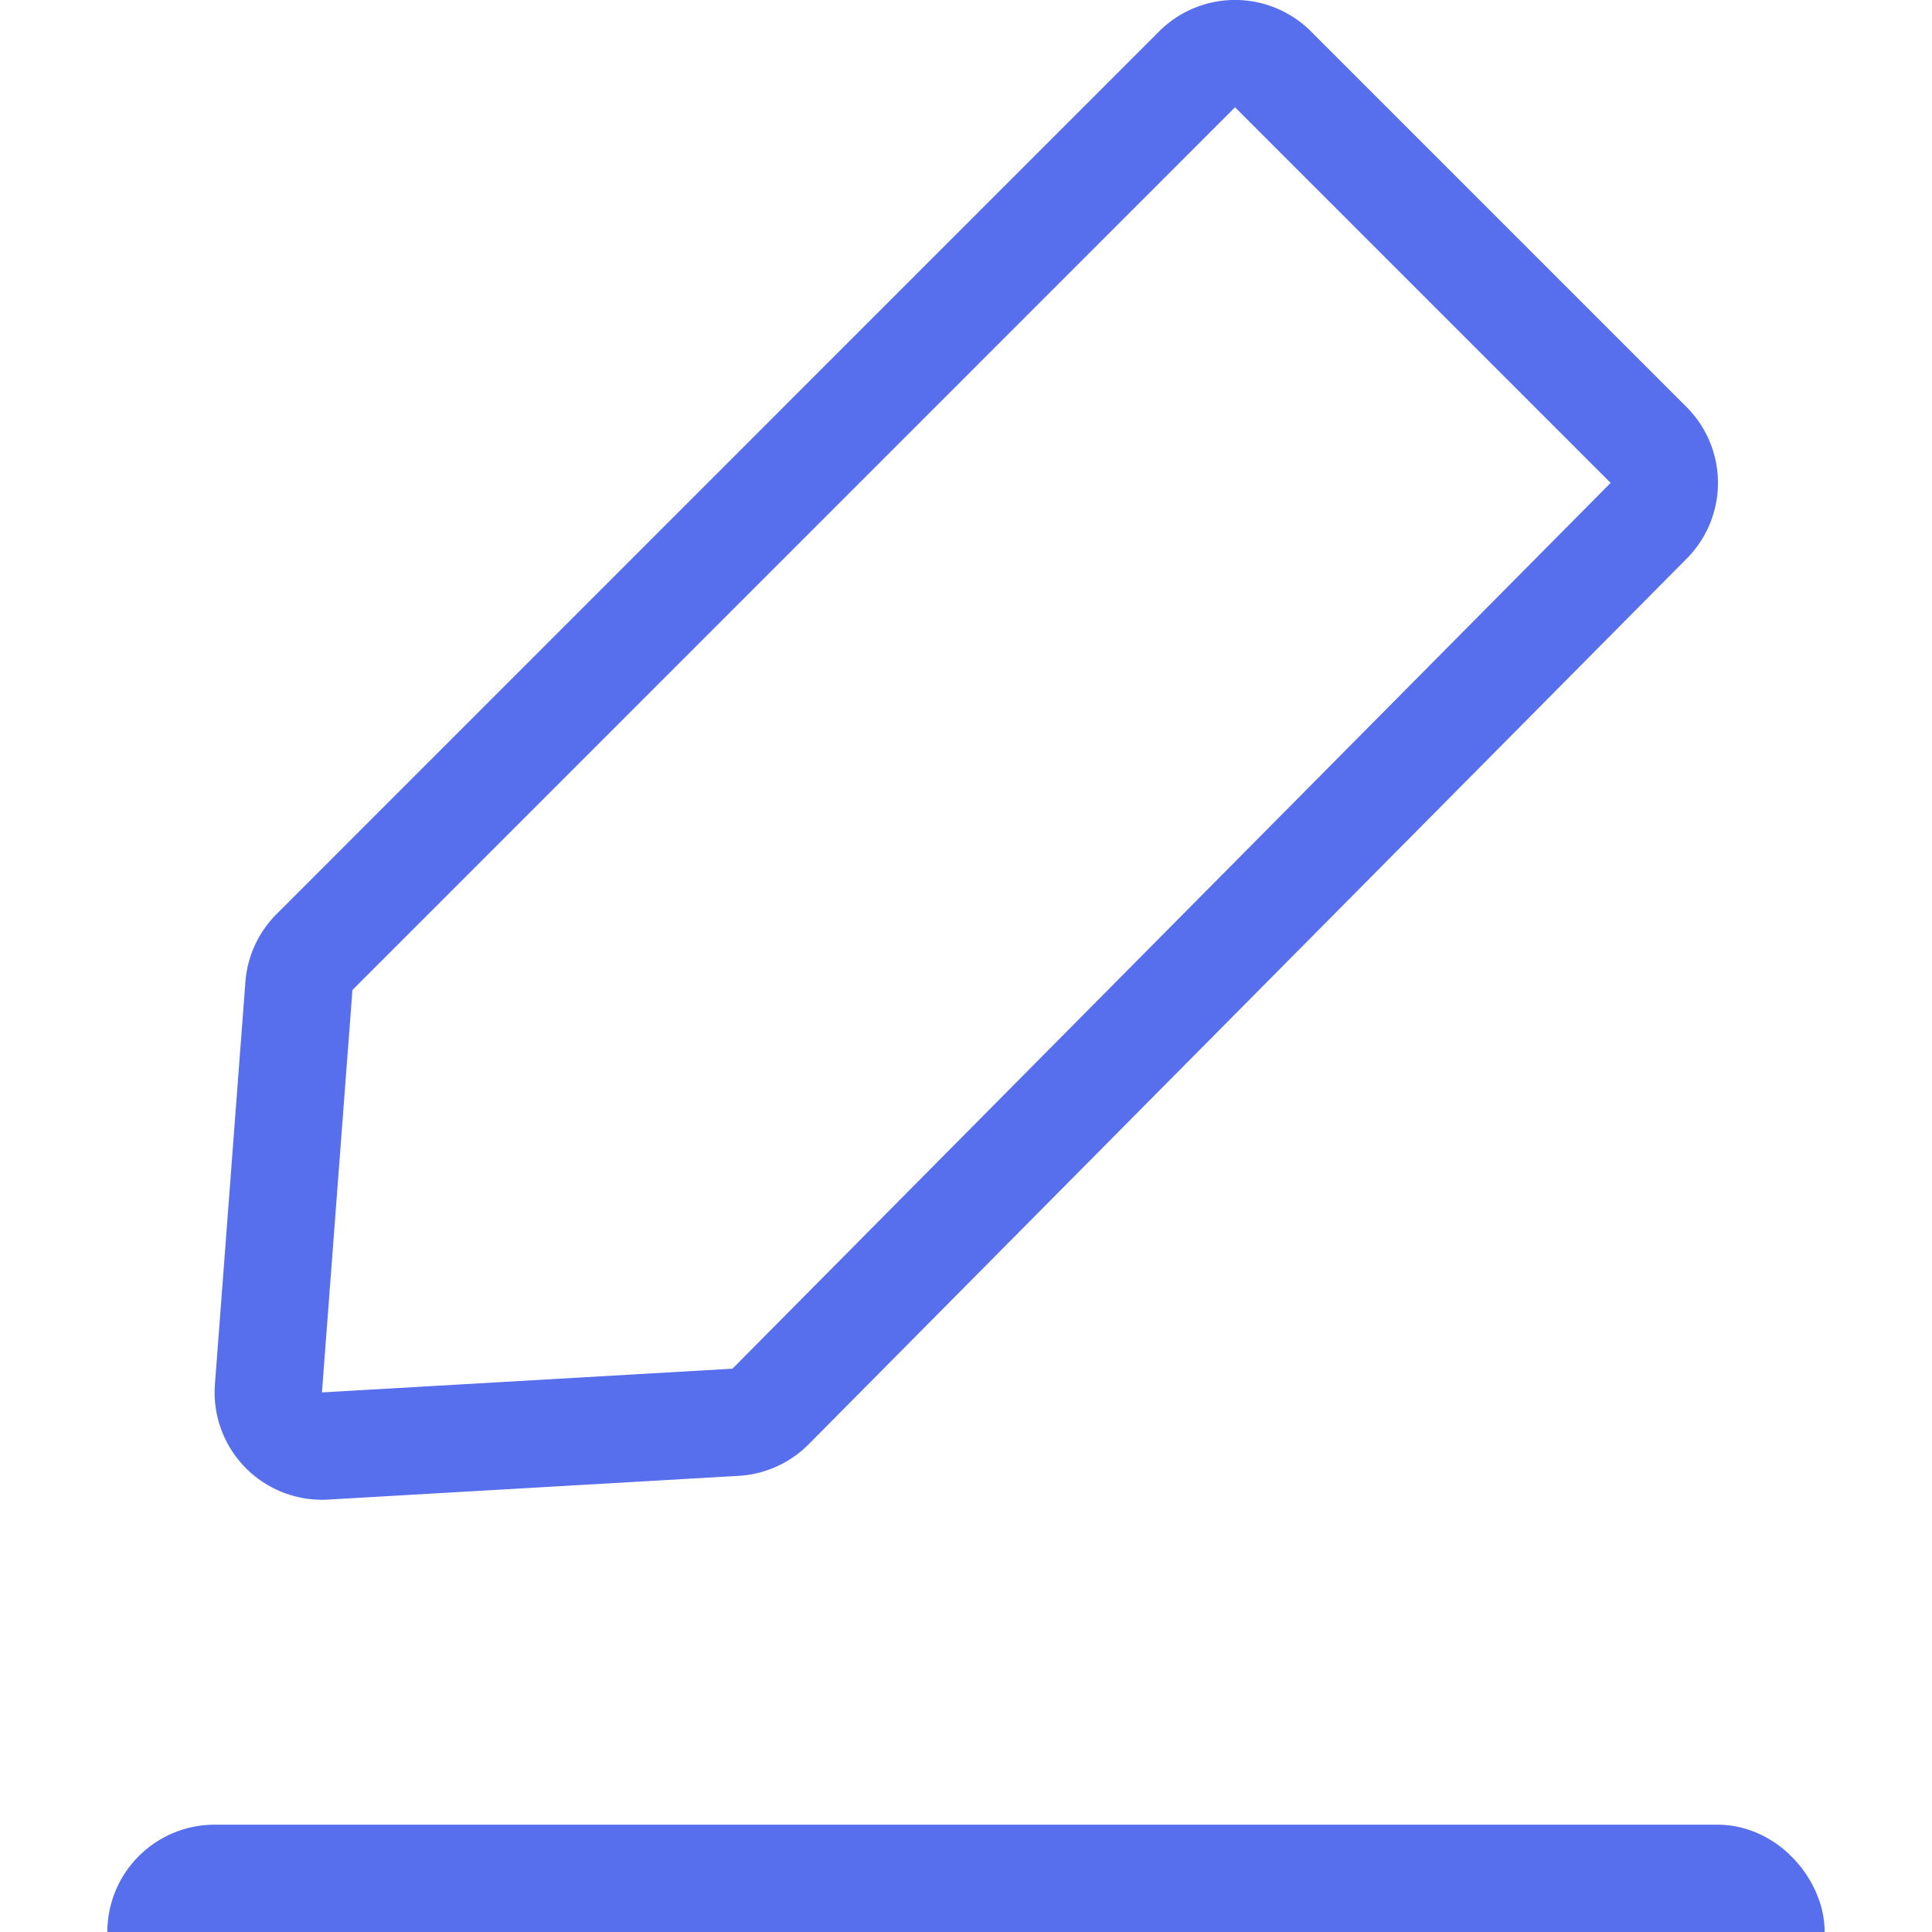 <svg xmlns="http://www.w3.org/2000/svg" width="18" height="18" viewBox="0 0 18 18">
    <g fill="none" fill-rule="nonzero" stroke="#576FED" transform="translate(1)">
        <rect class="stroke fill" width="15" height="1" x=".5" y="17.5" rx=".5"/>
        <path class="stroke fill" fill-opacity=".1" d="M1.501 12.935a.5.5 0 0 0 .528.537l3.824-.221a.5.5 0 0 0 .326-.147l8.182-8.253a.5.5 0 0 0-.002-.706L10.86.646a.5.5 0 0 0-.707 0L1.93 8.87a.5.5 0 0 0-.145.315l-.284 3.75z"/>
    </g>
</svg>
